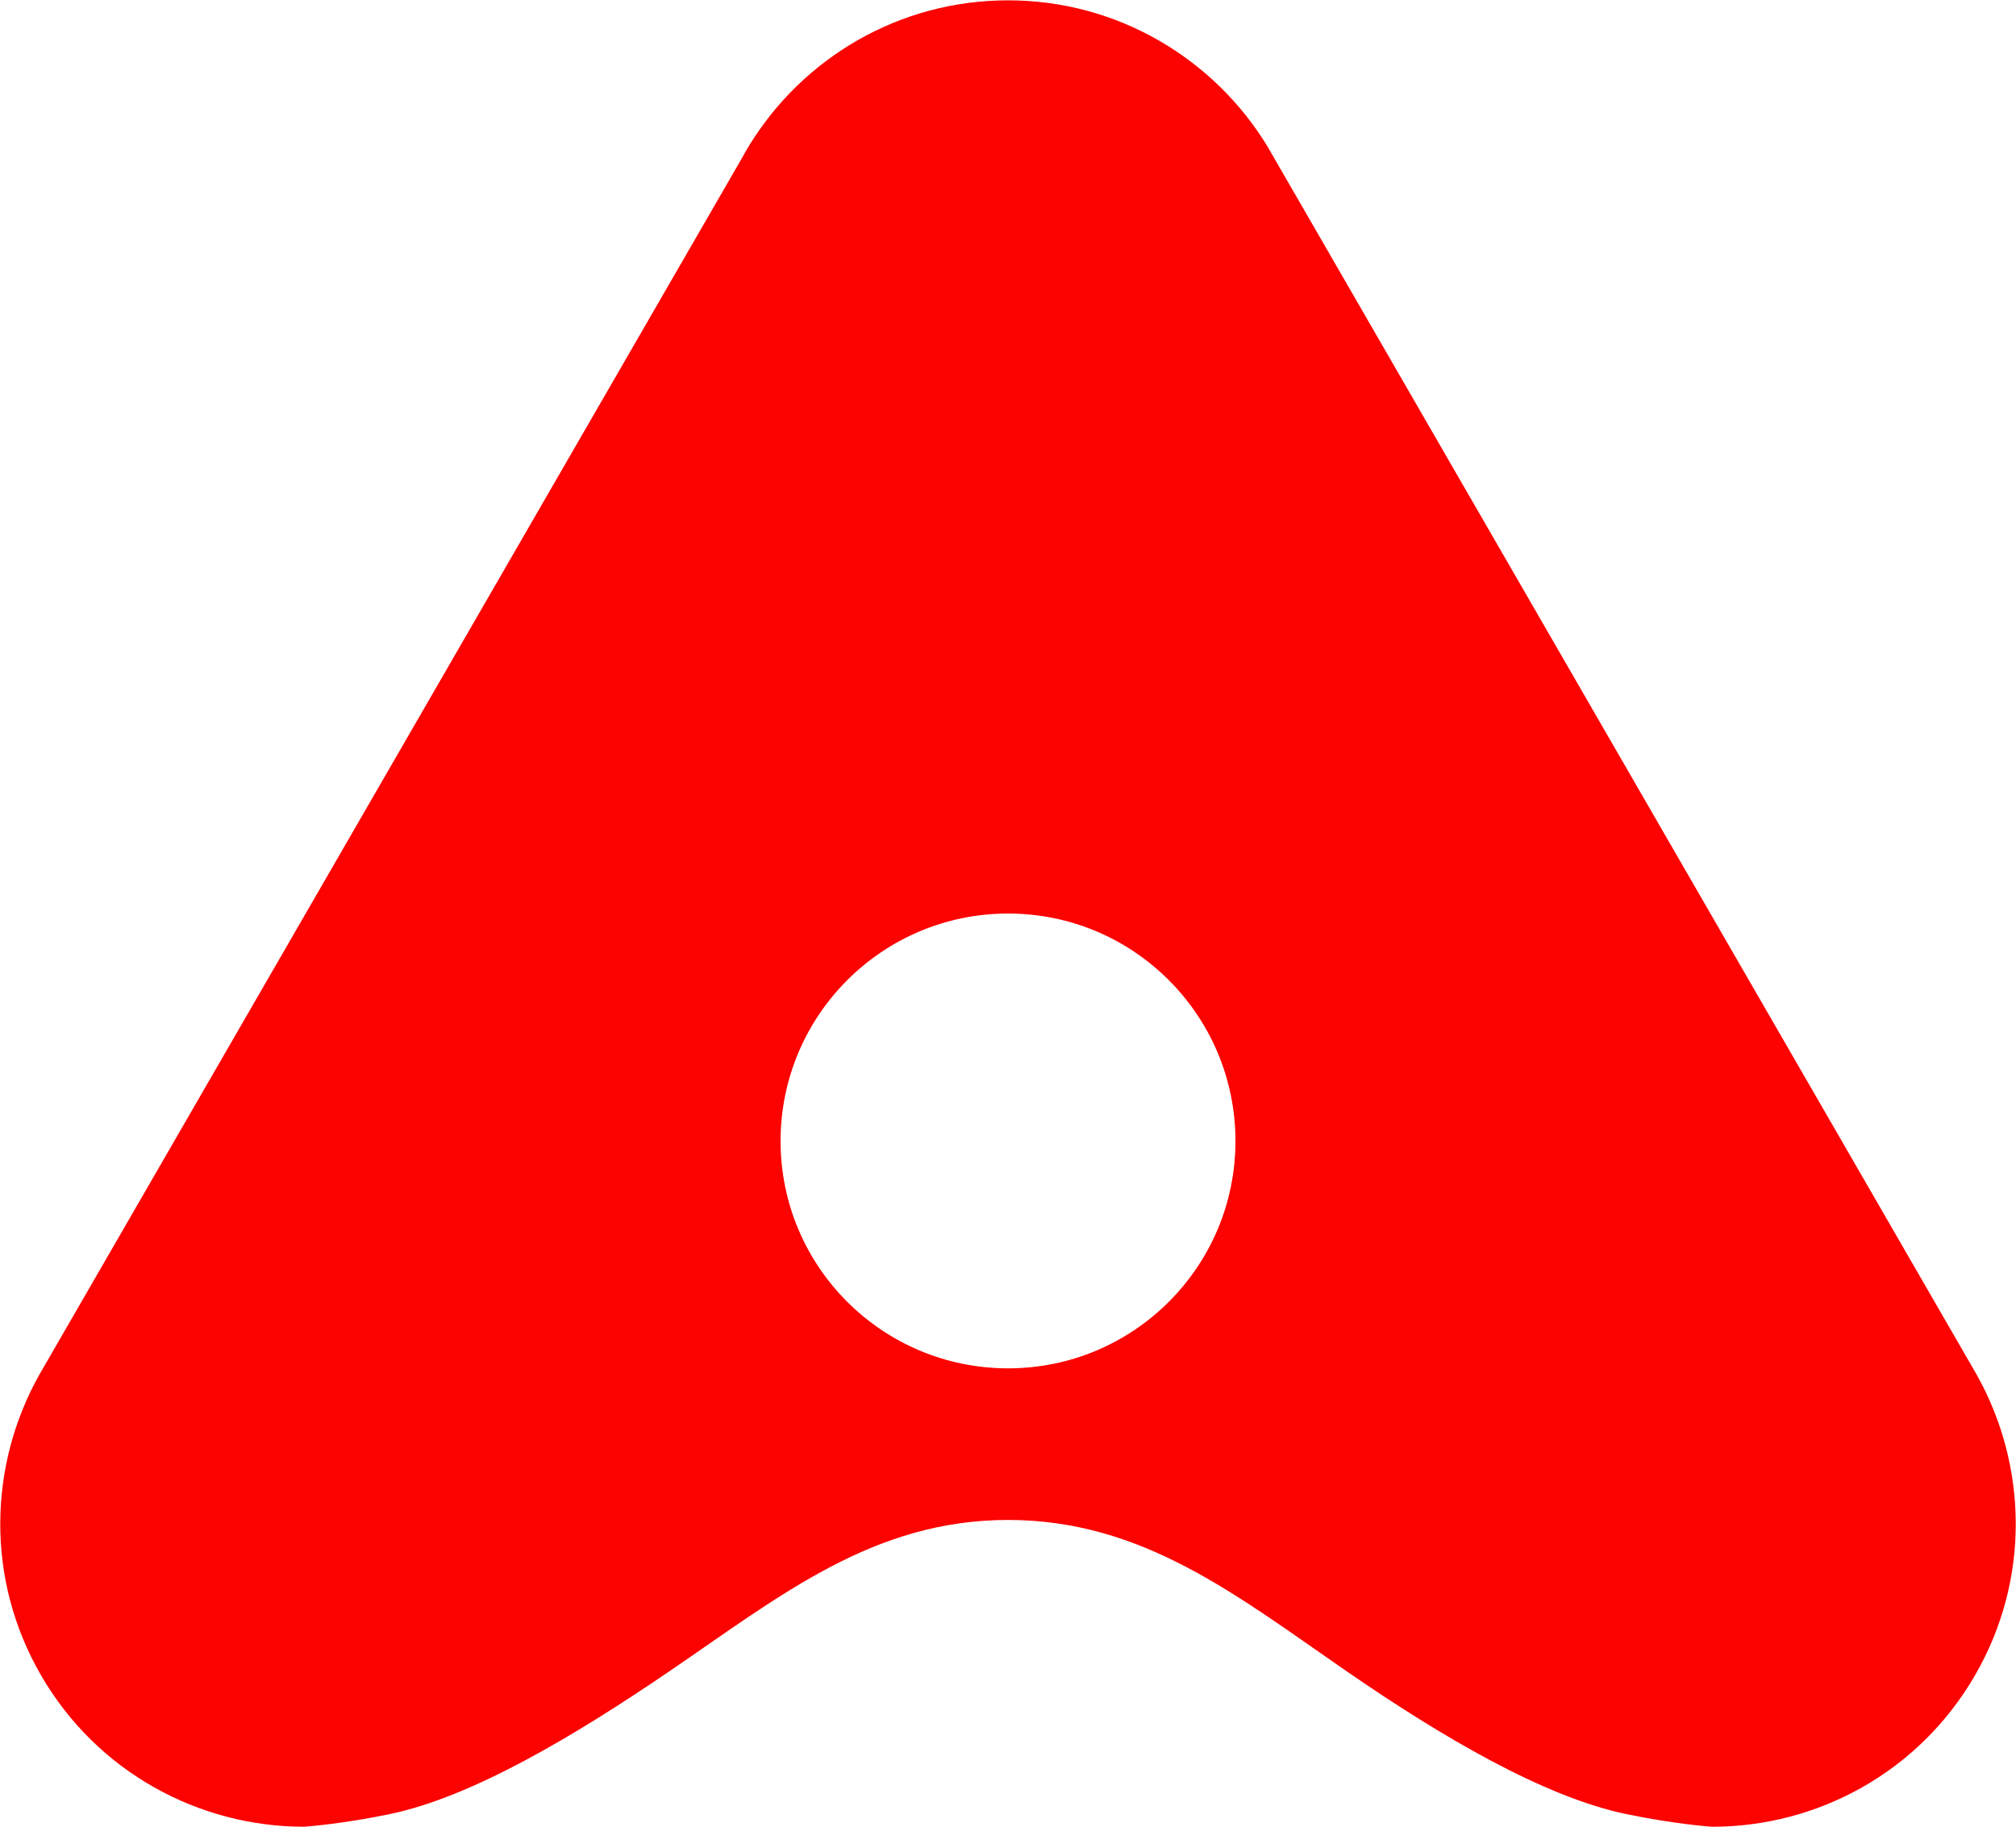 <?xml version="1.0" encoding="UTF-8" standalone="no"?>
<!-- Created with Inkscape (http://www.inkscape.org/) -->

<svg
   version="1.1"
   id="svg1"
   width="150.396"
   height="136.308"
   viewBox="0 0 150.396 136.308"
   sodipodi:docname="7.pdf"
   xmlns:inkscape="http://www.inkscape.org/namespaces/inkscape"
   xmlns:sodipodi="http://sodipodi.sourceforge.net/DTD/sodipodi-0.dtd"
   xmlns="http://www.w3.org/2000/svg"
   xmlns:svg="http://www.w3.org/2000/svg">
  <defs
     id="defs1">
    <clipPath
       clipPathUnits="userSpaceOnUse"
       id="clipPath199">
      <path
         d="M 0,2436 H 1125 V 0 H 0 Z"
         transform="translate(-905.885,-2094.317)"
         id="path199" />
    </clipPath>
  </defs>
  <sodipodi:namedview
     id="namedview1"
     pagecolor="#ffffff"
     bordercolor="#000000"
     borderopacity="0.25"
     inkscape:showpageshadow="2"
     inkscape:pageopacity="0.0"
     inkscape:pagecheckerboard="0"
     inkscape:deskcolor="#d1d1d1" />
  <g
     id="g1"
     inkscape:groupmode="layer"
     inkscape:label="1"
     transform="translate(-1132.64,-353.48)">
    <g
       id="group-MC3">
      <path
         id="path198"
         d="m 0,0 c -7.038,0 -12.734,5.696 -12.734,12.723 0,7.028 5.696,12.735 12.734,12.735 7.027,0 12.724,-5.707 12.724,-12.735 C 12.724,5.696 7.027,0 0,0 M 54.191,-0.328 14.509,68.405 c -2.98,4.892 -8.37,8.168 -14.509,8.168 -6.13,0 -11.487,-3.244 -14.478,-8.105 -0.158,-0.254 -0.306,-0.518 -0.444,-0.771 l -39.28,-68.025 c -2.853,-5.062 -3.044,-11.455 0.074,-16.845 3.139,-5.431 8.835,-8.475 14.7,-8.485 h 0.021 c 0.243,0.021 2.156,0.158 4.798,0.708 4.596,0.951 10.317,4.359 15.629,7.978 6.246,4.255 11.435,8.486 18.98,8.486 7.535,0 12.798,-4.231 18.969,-8.486 5.292,-3.649 11.032,-7.027 15.629,-7.978 2.706,-0.56 4.65,-0.698 4.809,-0.708 h 0.01 c 5.865,0 11.561,3.043 14.7,8.485 3.117,5.39 2.927,11.783 0.074,16.845"
         style="fill:#fc0200;fill-opacity:1;fill-rule:nonzero;stroke:none"
         transform="matrix(1.333,0,0,-1.333,1207.846,455.577)"
         clip-path="url(#clipPath199)" />
    </g>
  </g>
</svg>
